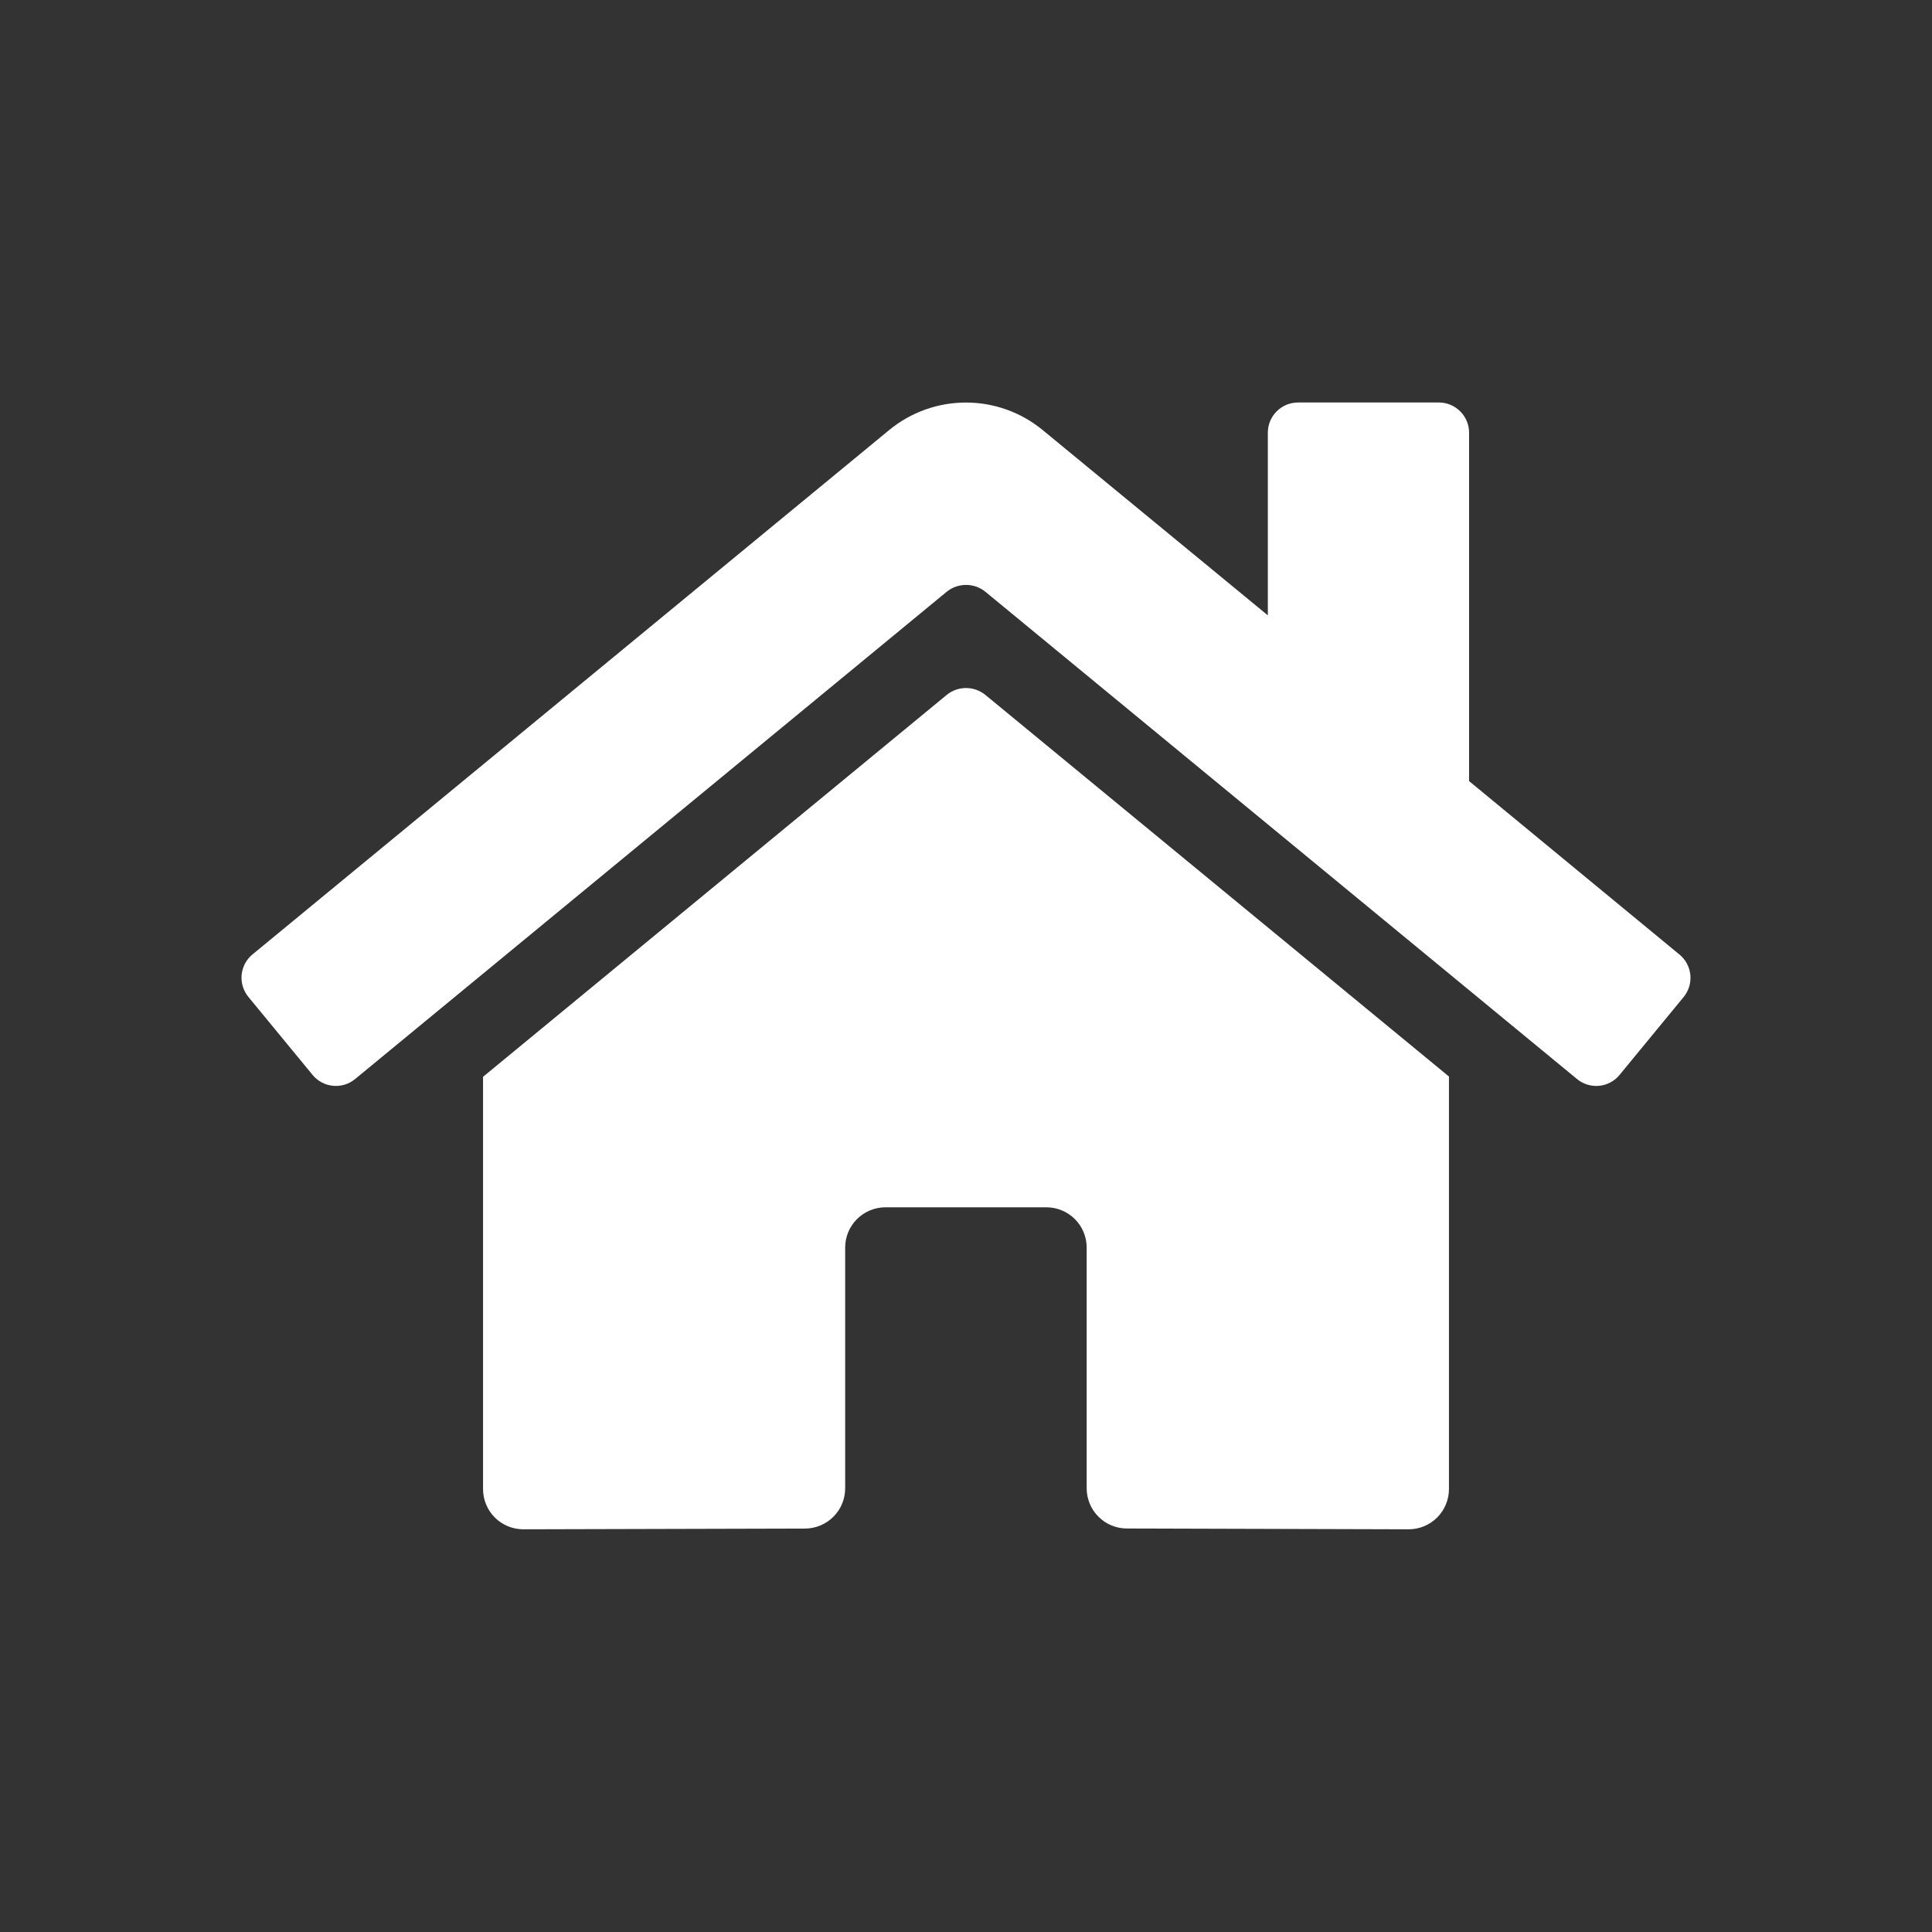 <svg width="48" height="48" viewBox="0 0 48 48" fill="none" xmlns="http://www.w3.org/2000/svg">
<path fill-rule="evenodd" clip-rule="evenodd" d="M48 0H0V48H48V0ZM12.001 26.753L23.523 17.263C23.658 17.153 23.827 17.094 24.001 17.094C24.175 17.094 24.343 17.153 24.479 17.263L35.999 26.746V36.995C35.999 37.26 35.893 37.514 35.706 37.702C35.518 37.889 35.264 37.995 34.999 37.995L27.998 37.975C27.866 37.975 27.736 37.949 27.615 37.899C27.493 37.849 27.383 37.775 27.29 37.681C27.197 37.588 27.123 37.478 27.073 37.356C27.023 37.234 26.998 37.104 26.998 36.972V30.995C26.998 30.73 26.893 30.476 26.705 30.288C26.518 30.101 26.263 29.995 25.998 29.995H21.998C21.733 29.995 21.479 30.101 21.291 30.288C21.104 30.476 20.998 30.73 20.998 30.995V36.977C20.998 37.241 20.894 37.495 20.707 37.682C20.521 37.869 20.268 37.975 20.004 37.977L13 37.995C12.735 37.995 12.481 37.889 12.293 37.702C12.106 37.514 12.001 37.26 12.001 36.995V26.753ZM36.499 19.406L41.723 23.713C41.8 23.775 41.863 23.852 41.91 23.939C41.957 24.026 41.986 24.121 41.996 24.22C42.006 24.318 41.996 24.417 41.968 24.512C41.939 24.606 41.892 24.694 41.829 24.771L40.236 26.708C40.173 26.784 40.096 26.847 40.009 26.893C39.922 26.939 39.827 26.968 39.728 26.977C39.63 26.986 39.531 26.976 39.437 26.947C39.343 26.918 39.255 26.871 39.18 26.808L24.479 14.7C24.343 14.591 24.175 14.532 24.001 14.532C23.827 14.532 23.658 14.591 23.523 14.7L8.823 26.808C8.747 26.871 8.659 26.918 8.565 26.947C8.47 26.976 8.371 26.986 8.273 26.976C8.175 26.967 8.08 26.938 7.993 26.892C7.905 26.845 7.828 26.782 7.766 26.706L6.172 24.769C6.109 24.693 6.062 24.605 6.033 24.511C6.004 24.417 5.994 24.318 6.003 24.22C6.013 24.122 6.041 24.027 6.087 23.94C6.133 23.853 6.196 23.776 6.272 23.713L22.092 10.684C22.628 10.242 23.302 10.001 23.998 10.001C24.693 10.001 25.367 10.242 25.904 10.684L31.499 15.288V10.75C31.499 10.551 31.578 10.36 31.719 10.22C31.859 10.079 32.05 10 32.249 10H35.749C35.947 10 36.138 10.079 36.279 10.22C36.42 10.36 36.499 10.551 36.499 10.75V19.406Z" fill="#333333"/>
</svg>
